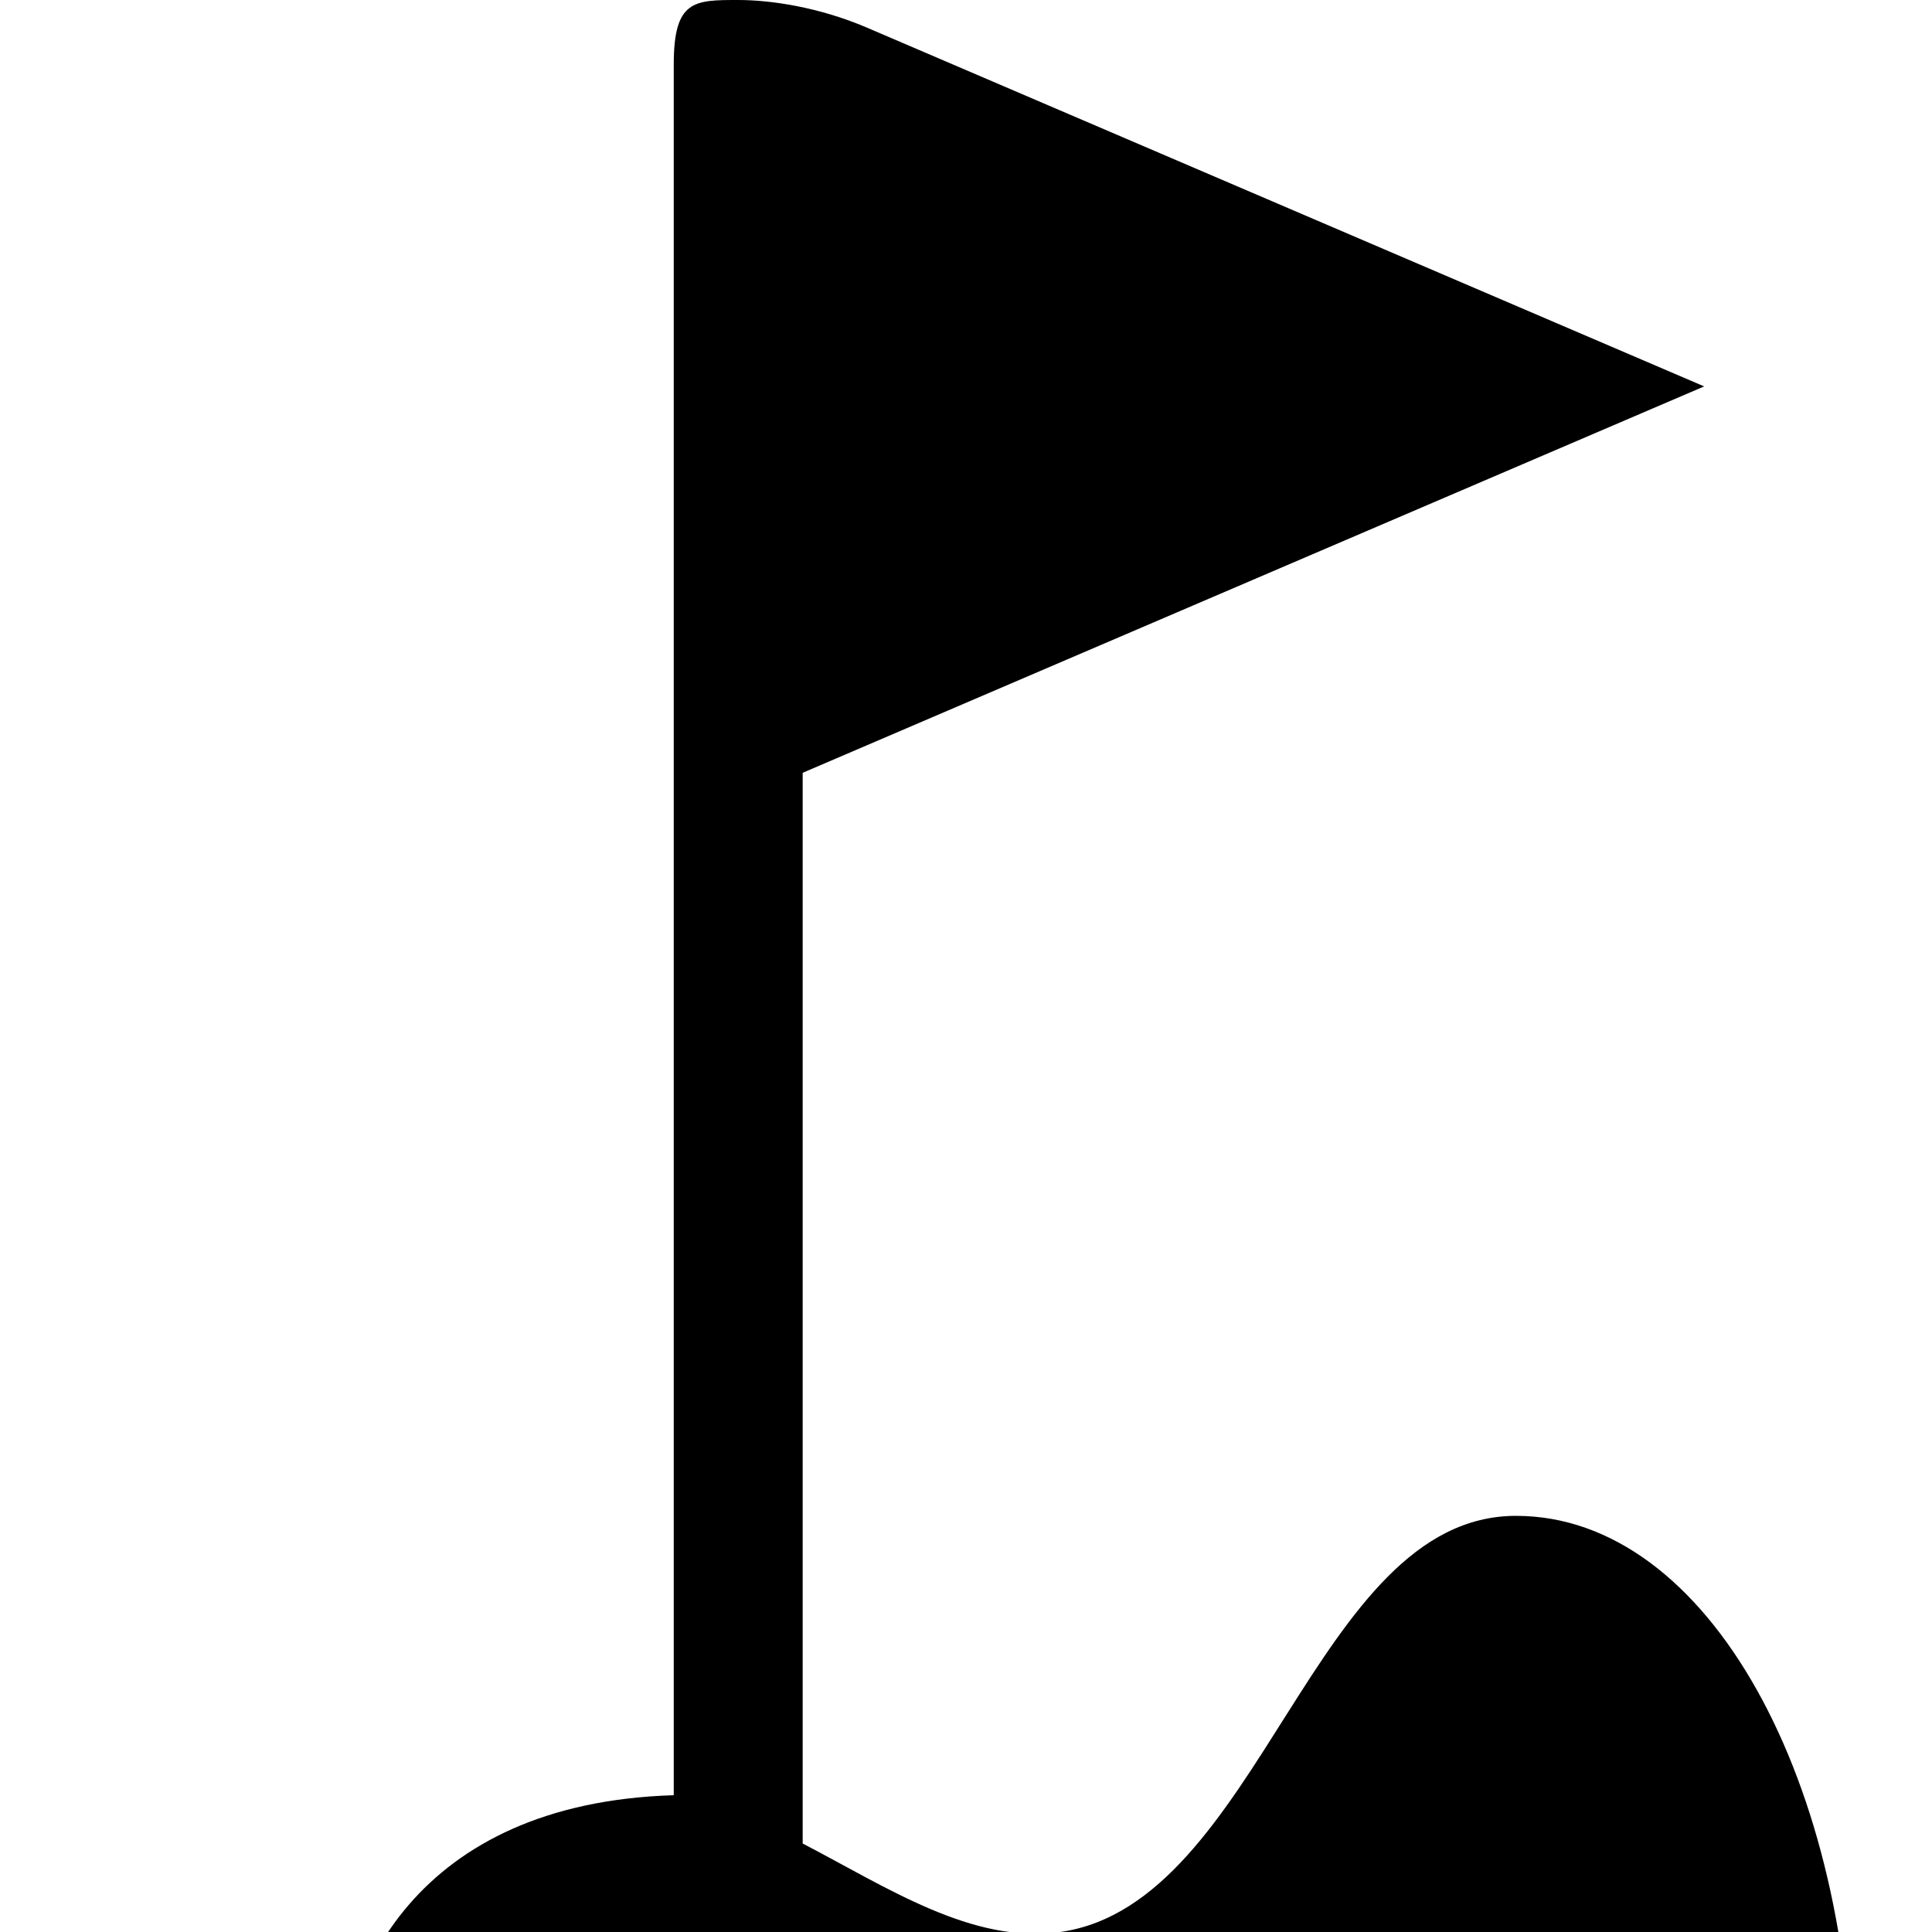 <?xml version="1.0" encoding="UTF-8" standalone="no"?>
<!-- Created with Inkscape (http://www.inkscape.org/) -->

<svg
   xmlns:dc="http://purl.org/dc/elements/1.1/"
   xmlns:cc="http://creativecommons.org/ns#"
   xmlns:rdf="http://www.w3.org/1999/02/22-rdf-syntax-ns#"
   xmlns:svg="http://www.w3.org/2000/svg"
   xmlns="http://www.w3.org/2000/svg"
   xmlns:sodipodi="http://sodipodi.sourceforge.net/DTD/sodipodi-0.dtd"
   xmlns:inkscape="http://www.inkscape.org/namespaces/inkscape"
   version="1.1"
   width="17"
   height="17"
   id="svg4619"
   inkscape:version="0.91+devel+osxmenu r12911"
   sodipodi:docname="golf-17.svg"
   viewBox="0 0 15 15">
  <sodipodi:namedview
     pagecolor="#000000"
     bordercolor="#666666"
     borderopacity="1"
     objecttolerance="10"
     gridtolerance="10"
     guidetolerance="10"
     inkscape:pageopacity="0"
     inkscape:pageshadow="2"
     inkscape:window-width="640"
     inkscape:window-height="480"
     id="namedview3430"
     inkscape:document-units="px"
     showgrid="false"
     inkscape:zoom="35.941176"
     inkscape:cx="5.0220949"
     inkscape:cy="8.2495908"
     inkscape:current-layer="svg4619" />
  <defs
     id="defs4621" />
  <path style="fill:#000000;fill-opacity:1"
     d="M 5.731,0 C 5.389,0 5.231,0 5.231,0.5 l 0,13.438 C 3.231,13.999 2.615,15.346 2.615,16.346 2.615,16.846 3.269,17 3.269,17 l 10.462,0 c 0,0 0.654,-0.154 0.654,-0.654 0,-2.5 -1.115,-4.577 -2.615,-4.577 -1.572,0 -1.982,3.011 -3.538,3.231 -0.683,0.097 -1.342,-0.345 -2,-0.687 l 0,-8.313 L 13.231,3 6.732,0.215 C 6.356,0.054 5.981,0 5.731,0 Z"
     inkscape:connector-curvature="0"
     id="rect8138-7-4"
      />
</svg>
